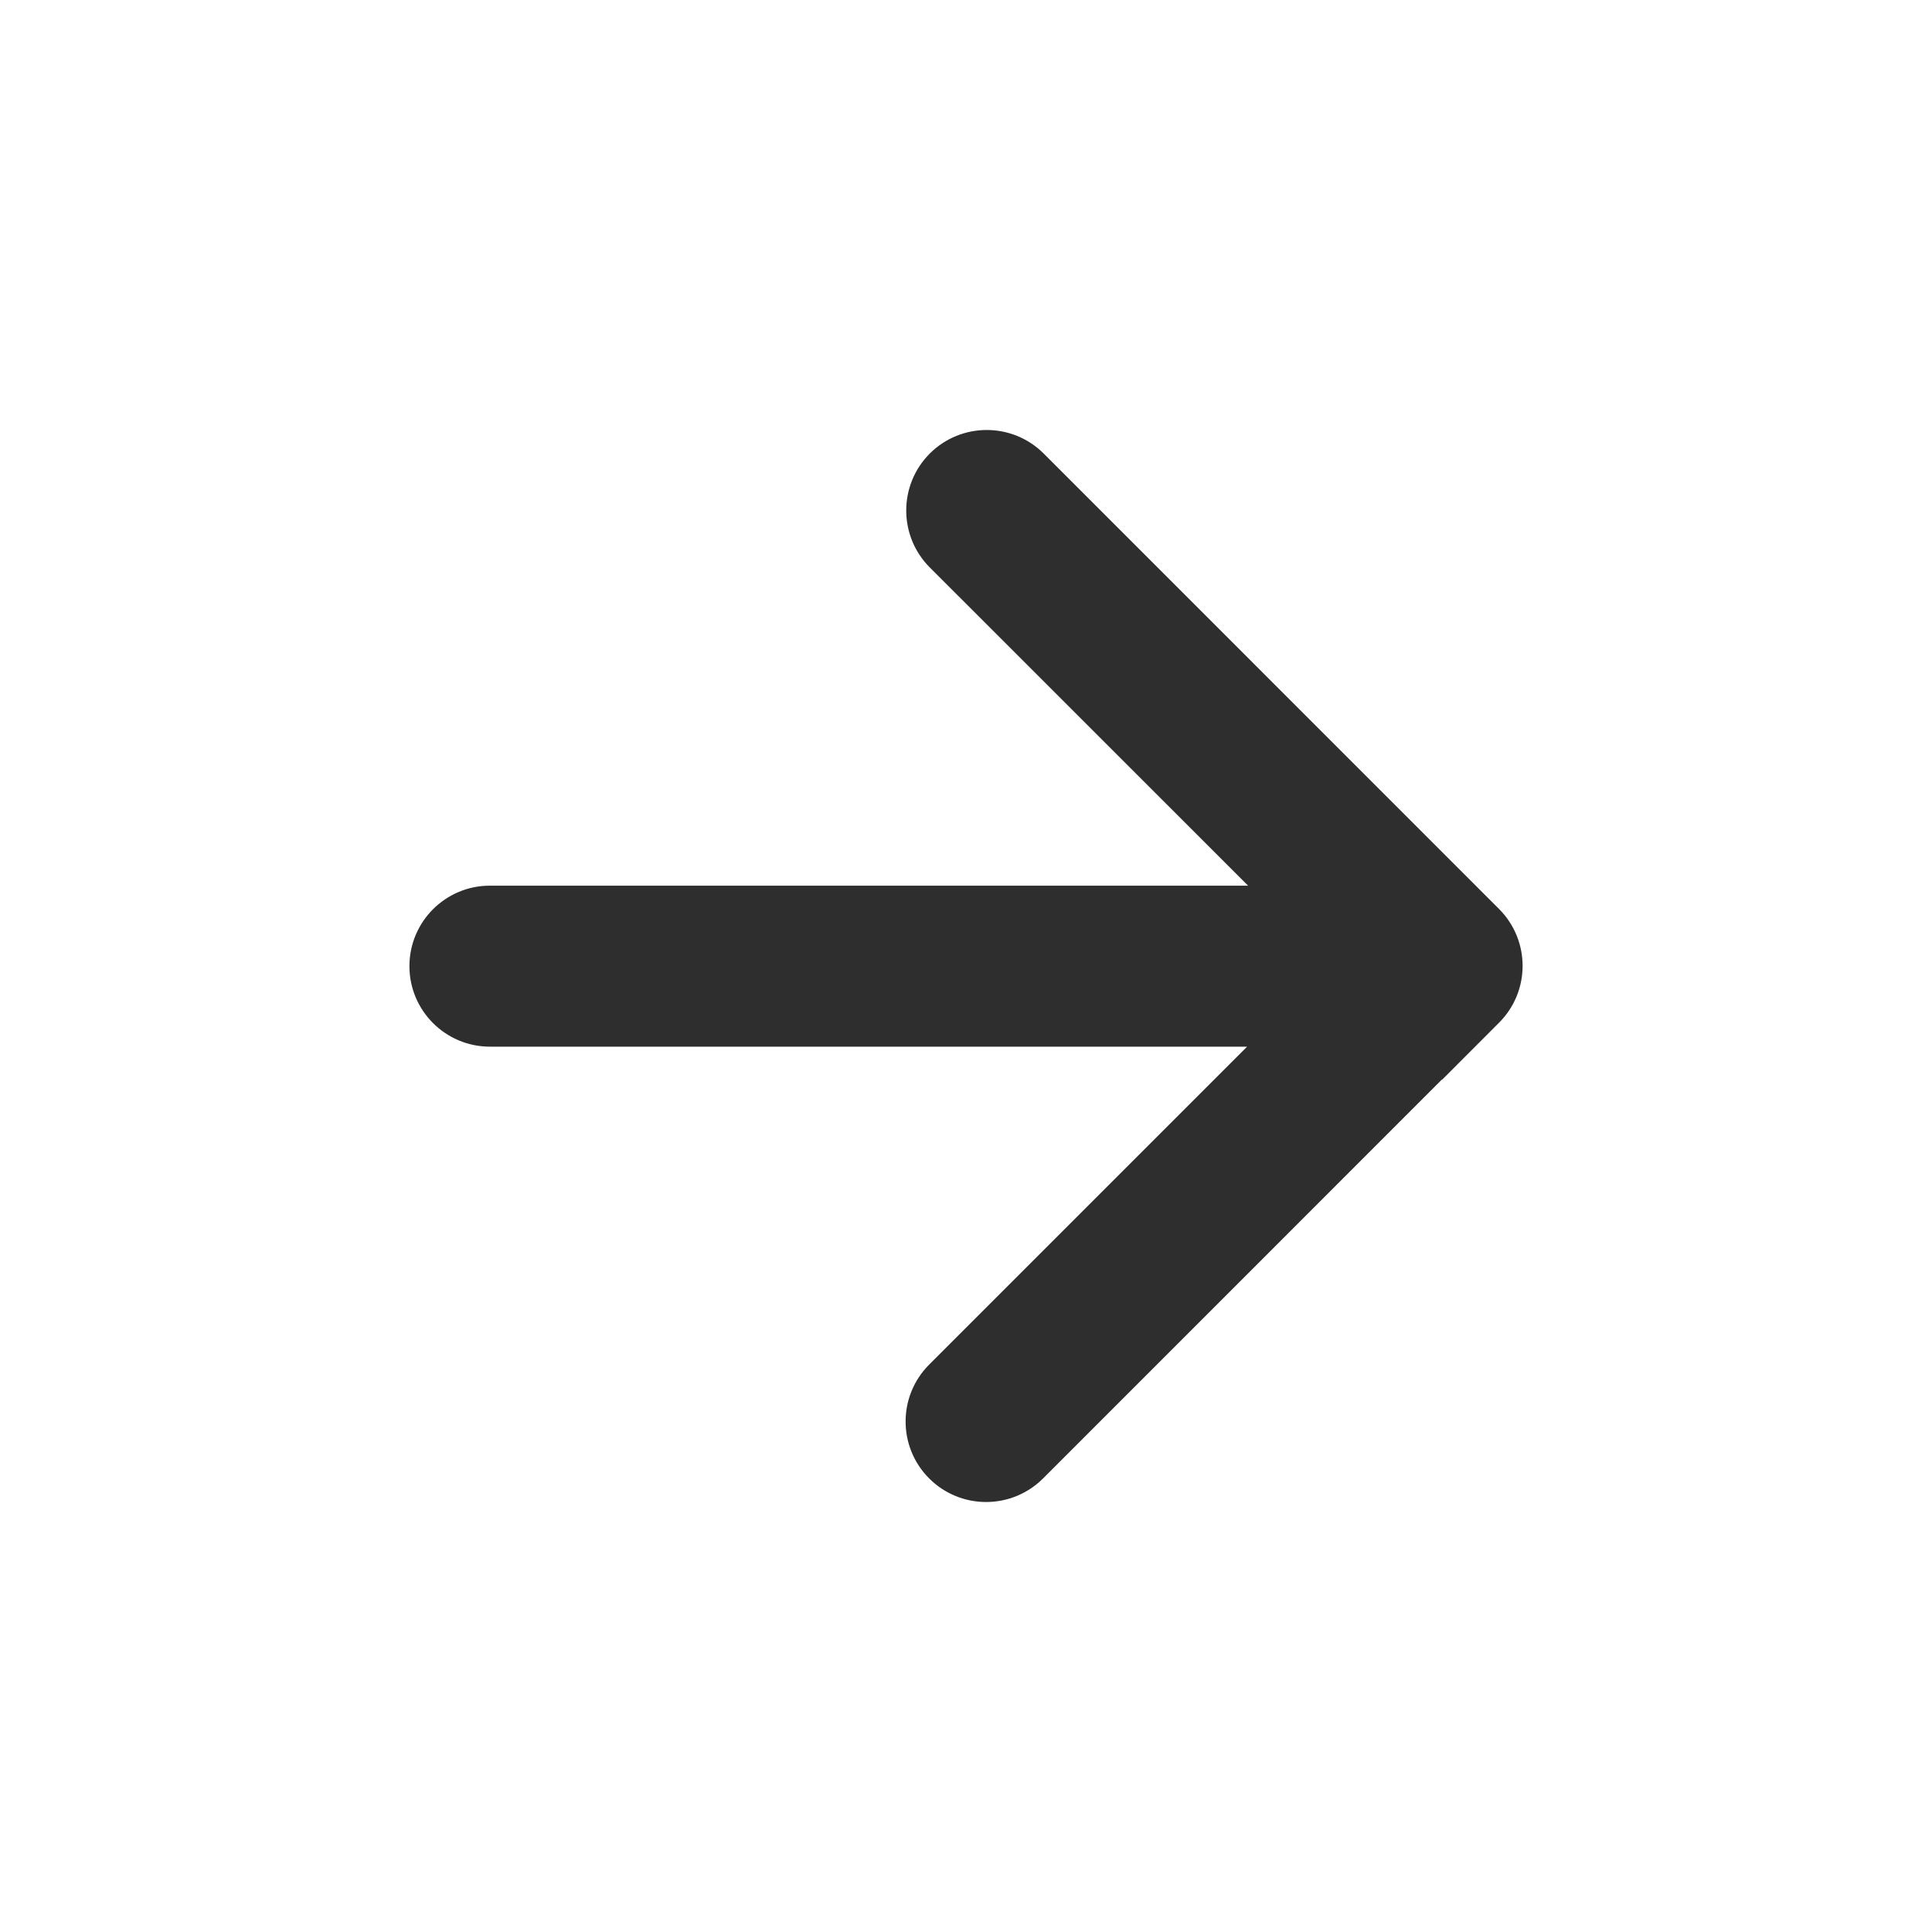 <?xml version="1.0" standalone="no"?><!-- Generator: Gravit.io --><svg xmlns="http://www.w3.org/2000/svg" xmlns:xlink="http://www.w3.org/1999/xlink" style="isolation:isolate" viewBox="0 0 24 24" width="24" height="24"><defs><clipPath id="_clipPath_QiN4Q00OtRQGQl81oljlUHjltuyvEks9"><rect width="24" height="24"/></clipPath></defs><g clip-path="url(#_clipPath_QiN4Q00OtRQGQl81oljlUHjltuyvEks9)"><path d=" M 15.504 11.002 L 11.55 7.049 C 11.16 6.658 11.16 6.025 11.55 5.634 L 11.55 5.634 C 11.941 5.244 12.574 5.244 12.965 5.634 L 18.621 11.291 C 19.012 11.682 19.012 12.315 18.621 12.705 L 17.914 13.413 L 17.912 13.41 L 12.957 18.366 C 12.566 18.756 11.933 18.756 11.543 18.366 L 11.543 18.366 C 11.152 17.975 11.152 17.342 11.543 16.951 L 15.492 13.002 L 6.086 13.002 C 5.534 13.002 5.086 12.554 5.086 12.002 L 5.086 12.002 C 5.086 11.45 5.534 11.002 6.086 11.002 L 15.504 11.002 Z " fill="rgb(46,46,46)"/></g></svg>